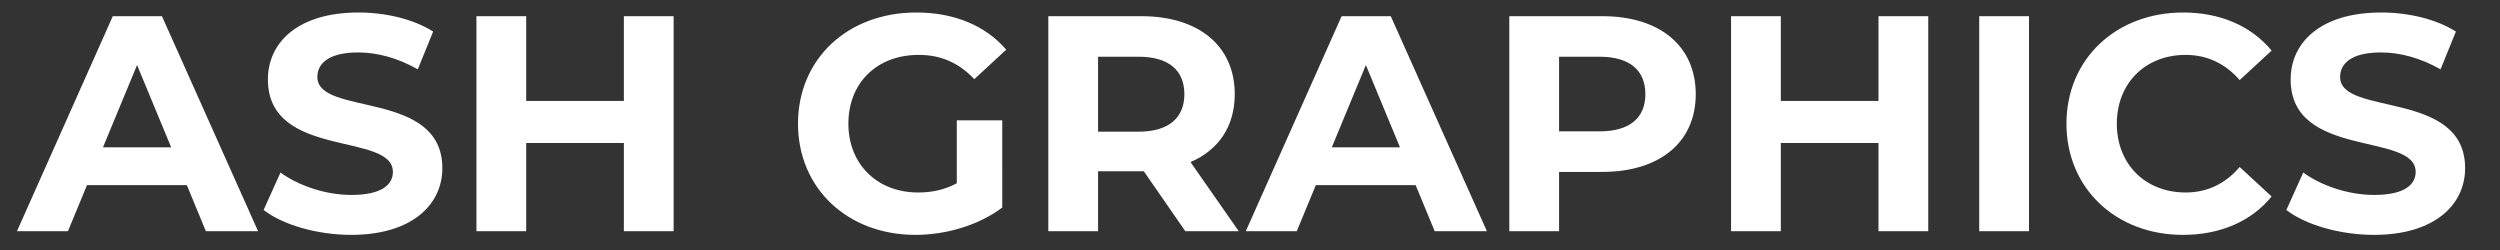 <svg xmlns="http://www.w3.org/2000/svg" width="200" height="20" viewBox="0 0 2000 200">
  <rect x="0" y="0" width="2000" height="200" fill="#333333" stroke="none"/>
  <defs>
    <style>
      .cls-1 {
        fill: #fff;
        fill-rule: evenodd;
      }
    </style>
  </defs>
  <path id="ASH_GRAPHICS" data-name="ASH GRAPHICS" class="cls-1" d="M164.69,184.944h41.771l-76.907-172H90.24l-76.662,172H54.366L69.6,148.088h79.856ZM82.377,117.865l27.274-65.85,27.274,65.85H82.377Zm198.529,70.028c49.142,0,72.976-24.571,72.976-53.319,0-63.148-100-41.28-100-72.976,0-10.811,9.091-19.657,32.679-19.657,15.234,0,31.7,4.423,47.668,13.514l12.286-30.222C330.54,15.158,308.426,10,286.8,10c-48.9,0-72.485,24.325-72.485,53.565,0,63.885,100,41.771,100,73.959,0,10.566-9.583,18.429-33.171,18.429-20.64,0-42.263-7.372-56.759-17.937L210.878,167.99C226.113,179.784,253.632,187.893,280.906,187.893ZM499.091,12.947V80.763H420.955V12.947H381.15v172h39.805V114.425h78.136v70.519h39.8v-172h-39.8ZM765.434,146.613c-10.075,5.406-20.149,7.372-30.96,7.372-32.925,0-55.776-22.851-55.776-55.039,0-32.68,22.851-55.039,56.267-55.039,17.446,0,31.943,6.143,44.474,19.411l25.554-23.588C788.285,20.318,763.222,10,733,10c-54.794,0-94.6,37.1-94.6,88.947s39.805,88.947,93.862,88.947c24.571,0,50.616-7.617,69.536-21.868V96.243H765.434v50.37Zm225.558,38.331-38.577-55.285c22.36-9.582,35.383-28.5,35.383-54.3,0-38.577-28.749-62.411-74.7-62.411h-74.45v172h39.805V137.031h36.611l33.171,47.913h42.754ZM947.5,75.357c0,18.674-12.286,29.977-36.611,29.977H878.456V45.381H910.89C935.215,45.381,947.5,56.438,947.5,75.357ZM1147.75,184.944h41.77l-76.91-172H1073.3l-76.664,172h40.784l15.24-36.856h79.85Zm-82.31-67.079,27.27-65.85,27.27,65.85h-54.54ZM1281.9,12.947h-74.45v172h39.81V137.522h34.64c45.95,0,74.7-23.834,74.7-62.165C1356.6,36.781,1327.85,12.947,1281.9,12.947Zm-2.21,92.141h-32.43V45.381h32.43c24.33,0,36.61,11.057,36.61,29.977C1316.3,94.031,1304.02,105.088,1279.69,105.088Zm223.1-92.141V80.763h-78.13V12.947h-39.81v172h39.81V114.425h78.13v70.519h39.81v-172h-39.81Zm80.59,172h39.81v-172h-39.81v172Zm162.9,2.949c29.98,0,54.8-10.811,71.01-30.714l-25.55-23.588c-11.55,13.514-26.05,20.394-43.25,20.394-32.18,0-55.03-22.606-55.03-55.039s22.85-55.039,55.03-55.039c17.2,0,31.7,6.88,43.25,20.148l25.55-23.588C1801.08,20.81,1776.26,10,1746.53,10c-53.57,0-93.37,37.1-93.37,88.947S1692.96,187.893,1746.28,187.893Zm152.83,0c49.14,0,72.98-24.571,72.98-53.319,0-63.148-100.01-41.28-100.01-72.976,0-10.811,9.09-19.657,32.68-19.657,15.24,0,31.7,4.423,47.67,13.514l12.28-30.222C1948.74,15.158,1926.63,10,1905.01,10c-48.9,0-72.49,24.325-72.49,53.565,0,63.885,100.01,41.771,100.01,73.959,0,10.566-9.59,18.429-33.17,18.429-20.64,0-42.27-7.372-56.76-17.937l-13.52,29.976C1844.32,179.784,1871.84,187.893,1899.11,187.893Z"/>
</svg>
